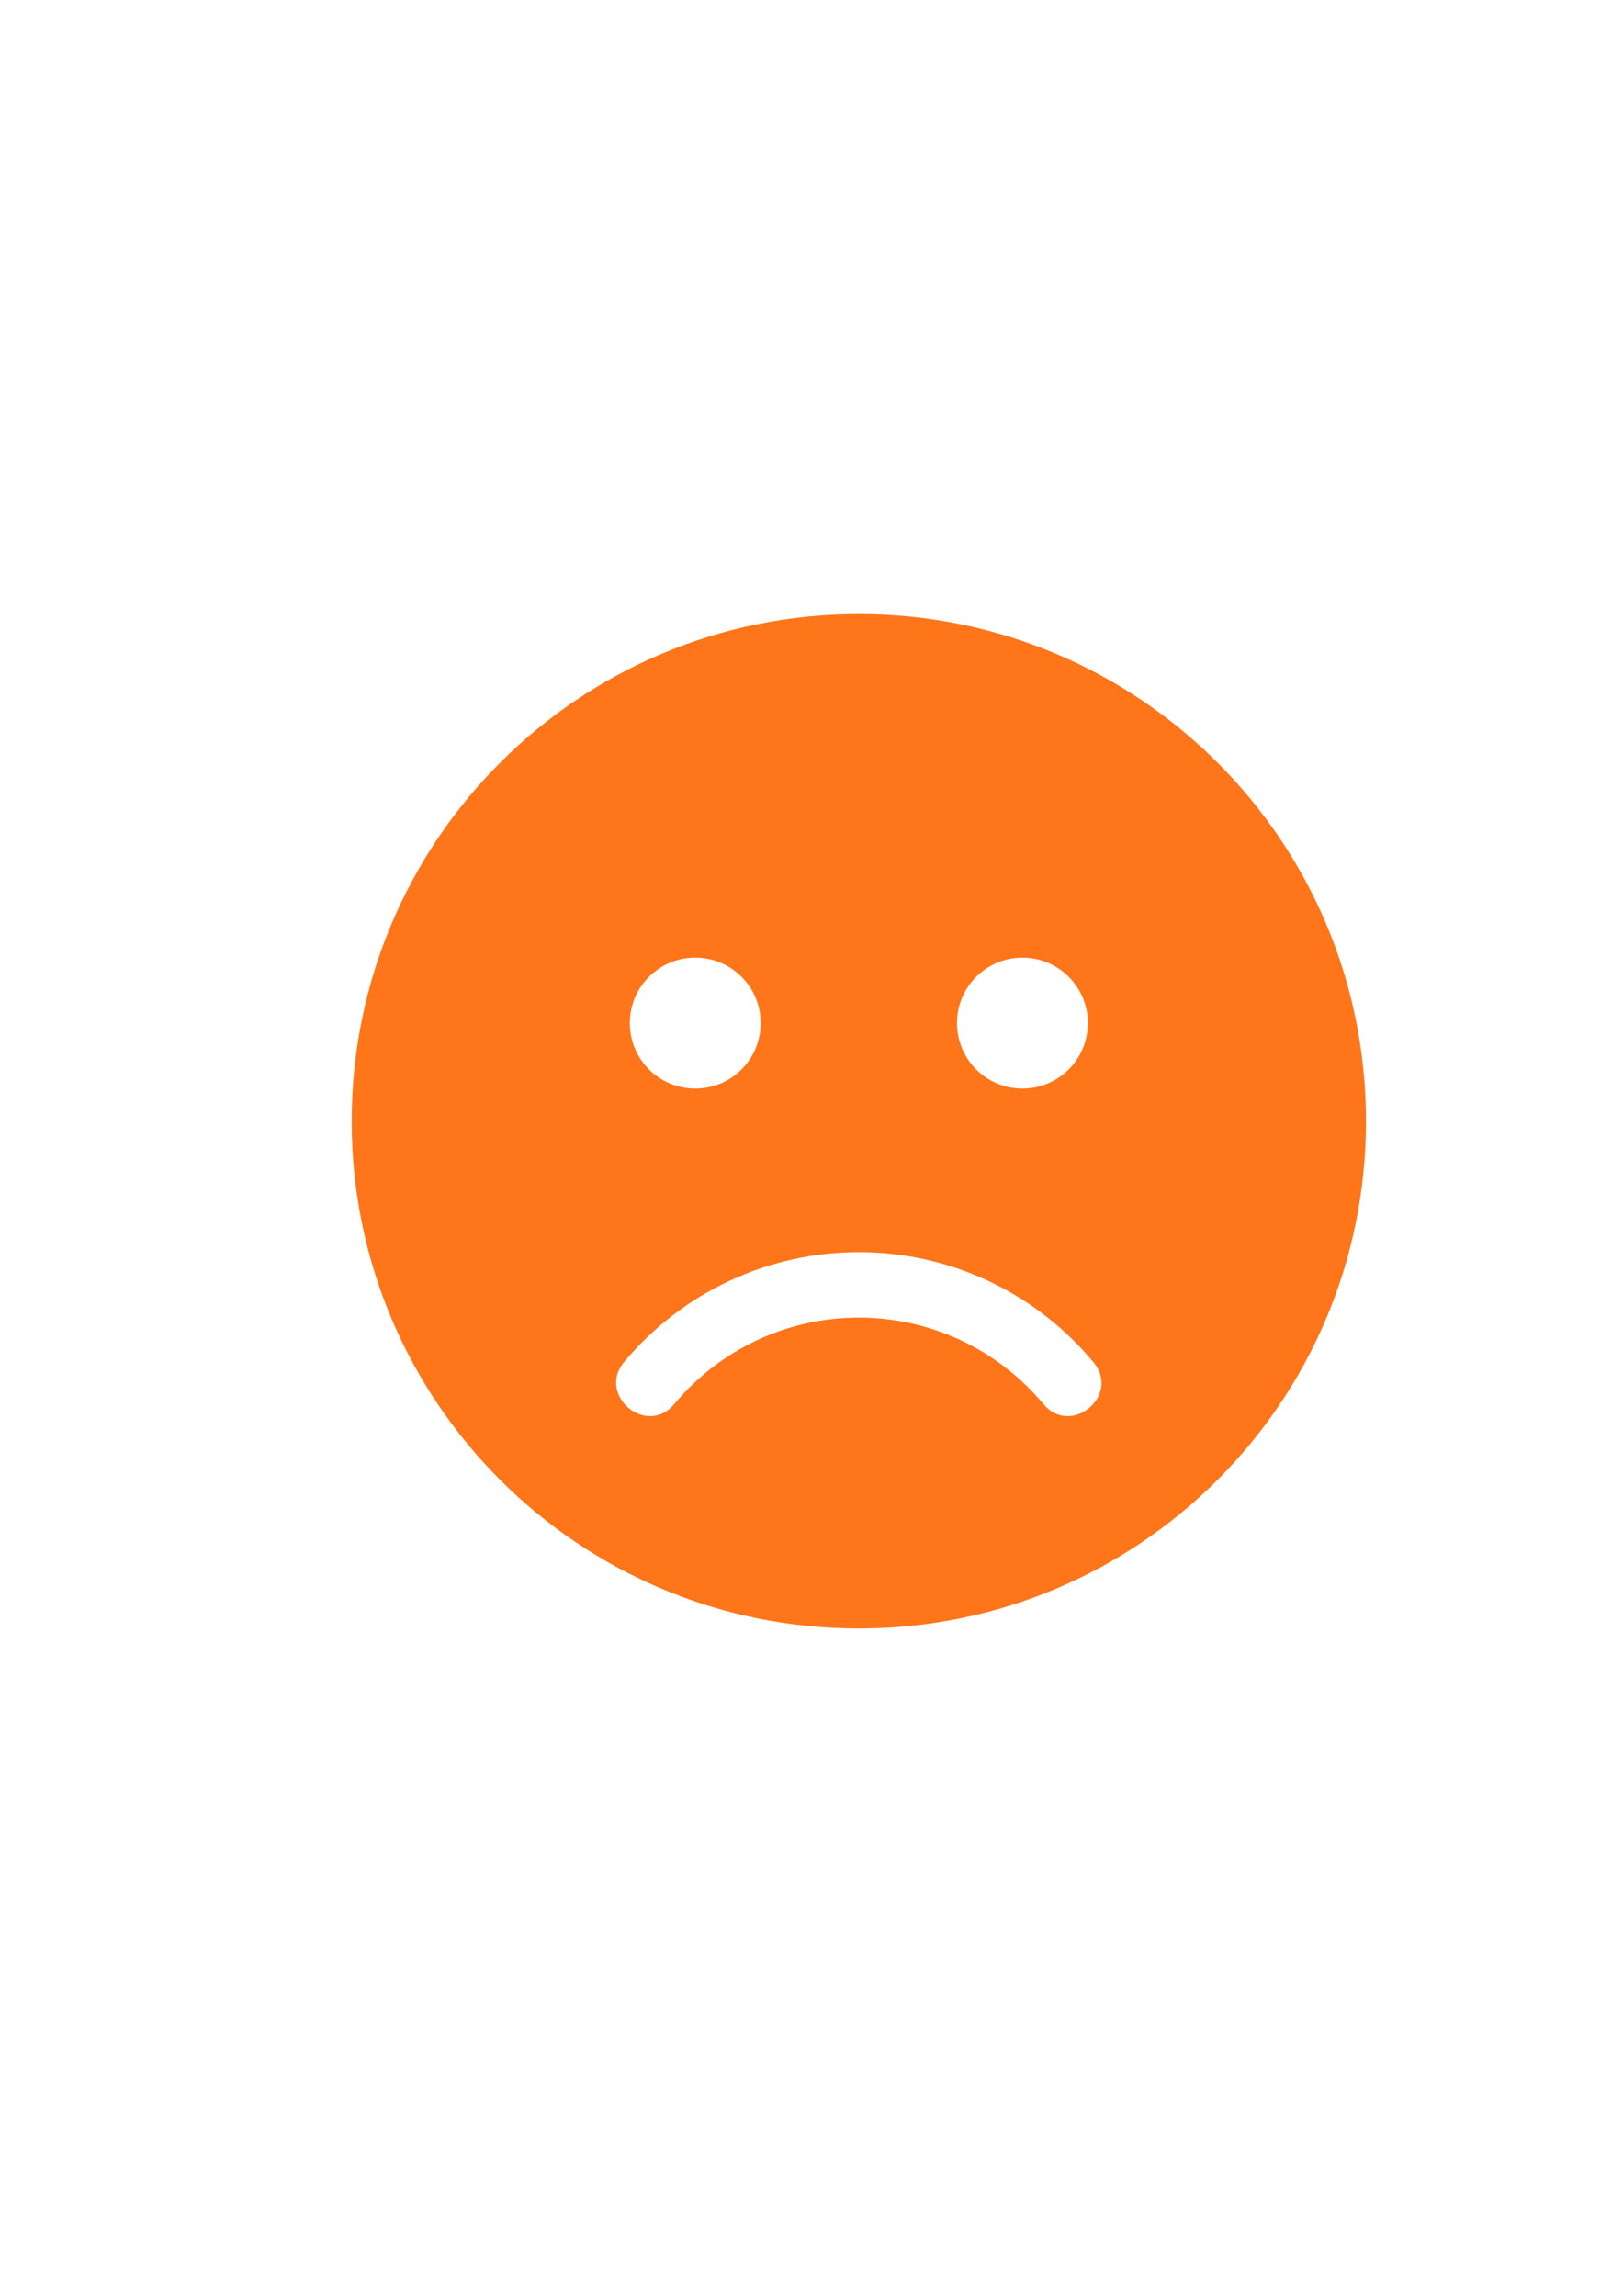 <?xml version="1.0" encoding="UTF-8" standalone="no"?>
<!-- Created with Inkscape (http://www.inkscape.org/) -->

<svg
   xmlns:dc="http://purl.org/dc/elements/1.1/"
   xmlns:cc="http://creativecommons.org/ns#"
   xmlns:rdf="http://www.w3.org/1999/02/22-rdf-syntax-ns#"
   xmlns:svg="http://www.w3.org/2000/svg"
   xmlns="http://www.w3.org/2000/svg"
   xmlns:sodipodi="http://sodipodi.sourceforge.net/DTD/sodipodi-0.dtd"
   xmlns:inkscape="http://www.inkscape.org/namespaces/inkscape"
   width="210mm"
   height="297mm"
   viewBox="0 0 210 297"
   version="1.1"
   id="svg880"
   inkscape:version="0.92.4 (5da689c313, 2019-01-14)"
   sodipodi:docname="emoji2.svg">
  <defs
     id="defs874" />
  <sodipodi:namedview
     id="base"
     pagecolor="#ffffff"
     bordercolor="#666666"
     borderopacity="1.0"
     inkscape:pageopacity="0.0"
     inkscape:pageshadow="2"
     inkscape:zoom="0.35"
     inkscape:cx="-64.285714"
     inkscape:cy="560"
     inkscape:document-units="mm"
     inkscape:current-layer="layer1"
     showgrid="false"
     inkscape:window-width="1920"
     inkscape:window-height="1017"
     inkscape:window-x="-8"
     inkscape:window-y="-8"
     inkscape:window-maximized="1" />
  <g
     inkscape:label="Layer 1"
     inkscape:groupmode="layer"
     id="layer1">
    <path
       id="path1425"
       d="m 111.125,79.437 c -36.248,0 -65.617,29.369 -65.617,65.617 0,36.248 29.369,65.617 65.617,65.617 36.248,0 65.617,-29.369 65.617,-65.617 0,-36.248 -29.369,-65.617 -65.617,-65.617 z m 21.167,44.45 c 4.683,0 8.467,3.784 8.467,8.467 0,4.683 -3.784,8.467 -8.467,8.467 -4.683,0 -8.467,-3.784 -8.467,-8.467 0,-4.683 3.784,-8.467 8.467,-8.467 z m -42.333,0 c 4.683,0 8.467,3.784 8.467,8.467 0,4.683 -3.784,8.467 -8.467,8.467 -4.683,0 -8.467,-3.784 -8.467,-8.467 0,-4.683 3.784,-8.467 8.467,-8.467 z m 45.032,57.732 c -5.927,-7.091 -14.631,-11.165 -23.865,-11.165 -9.234,0 -17.939,4.075 -23.865,11.165 -3.572,4.313 -10.081,-1.111 -6.509,-5.424 7.541,-9.022 18.627,-14.208 30.374,-14.208 11.748,0 22.834,5.186 30.348,14.235 3.598,4.286 -2.91,9.71 -6.482,5.397 z"
       inkscape:connector-curvature="0"
       style="fill:#ff6600;stroke-width:0.265;opacity:0.9" />
  </g>
</svg>
